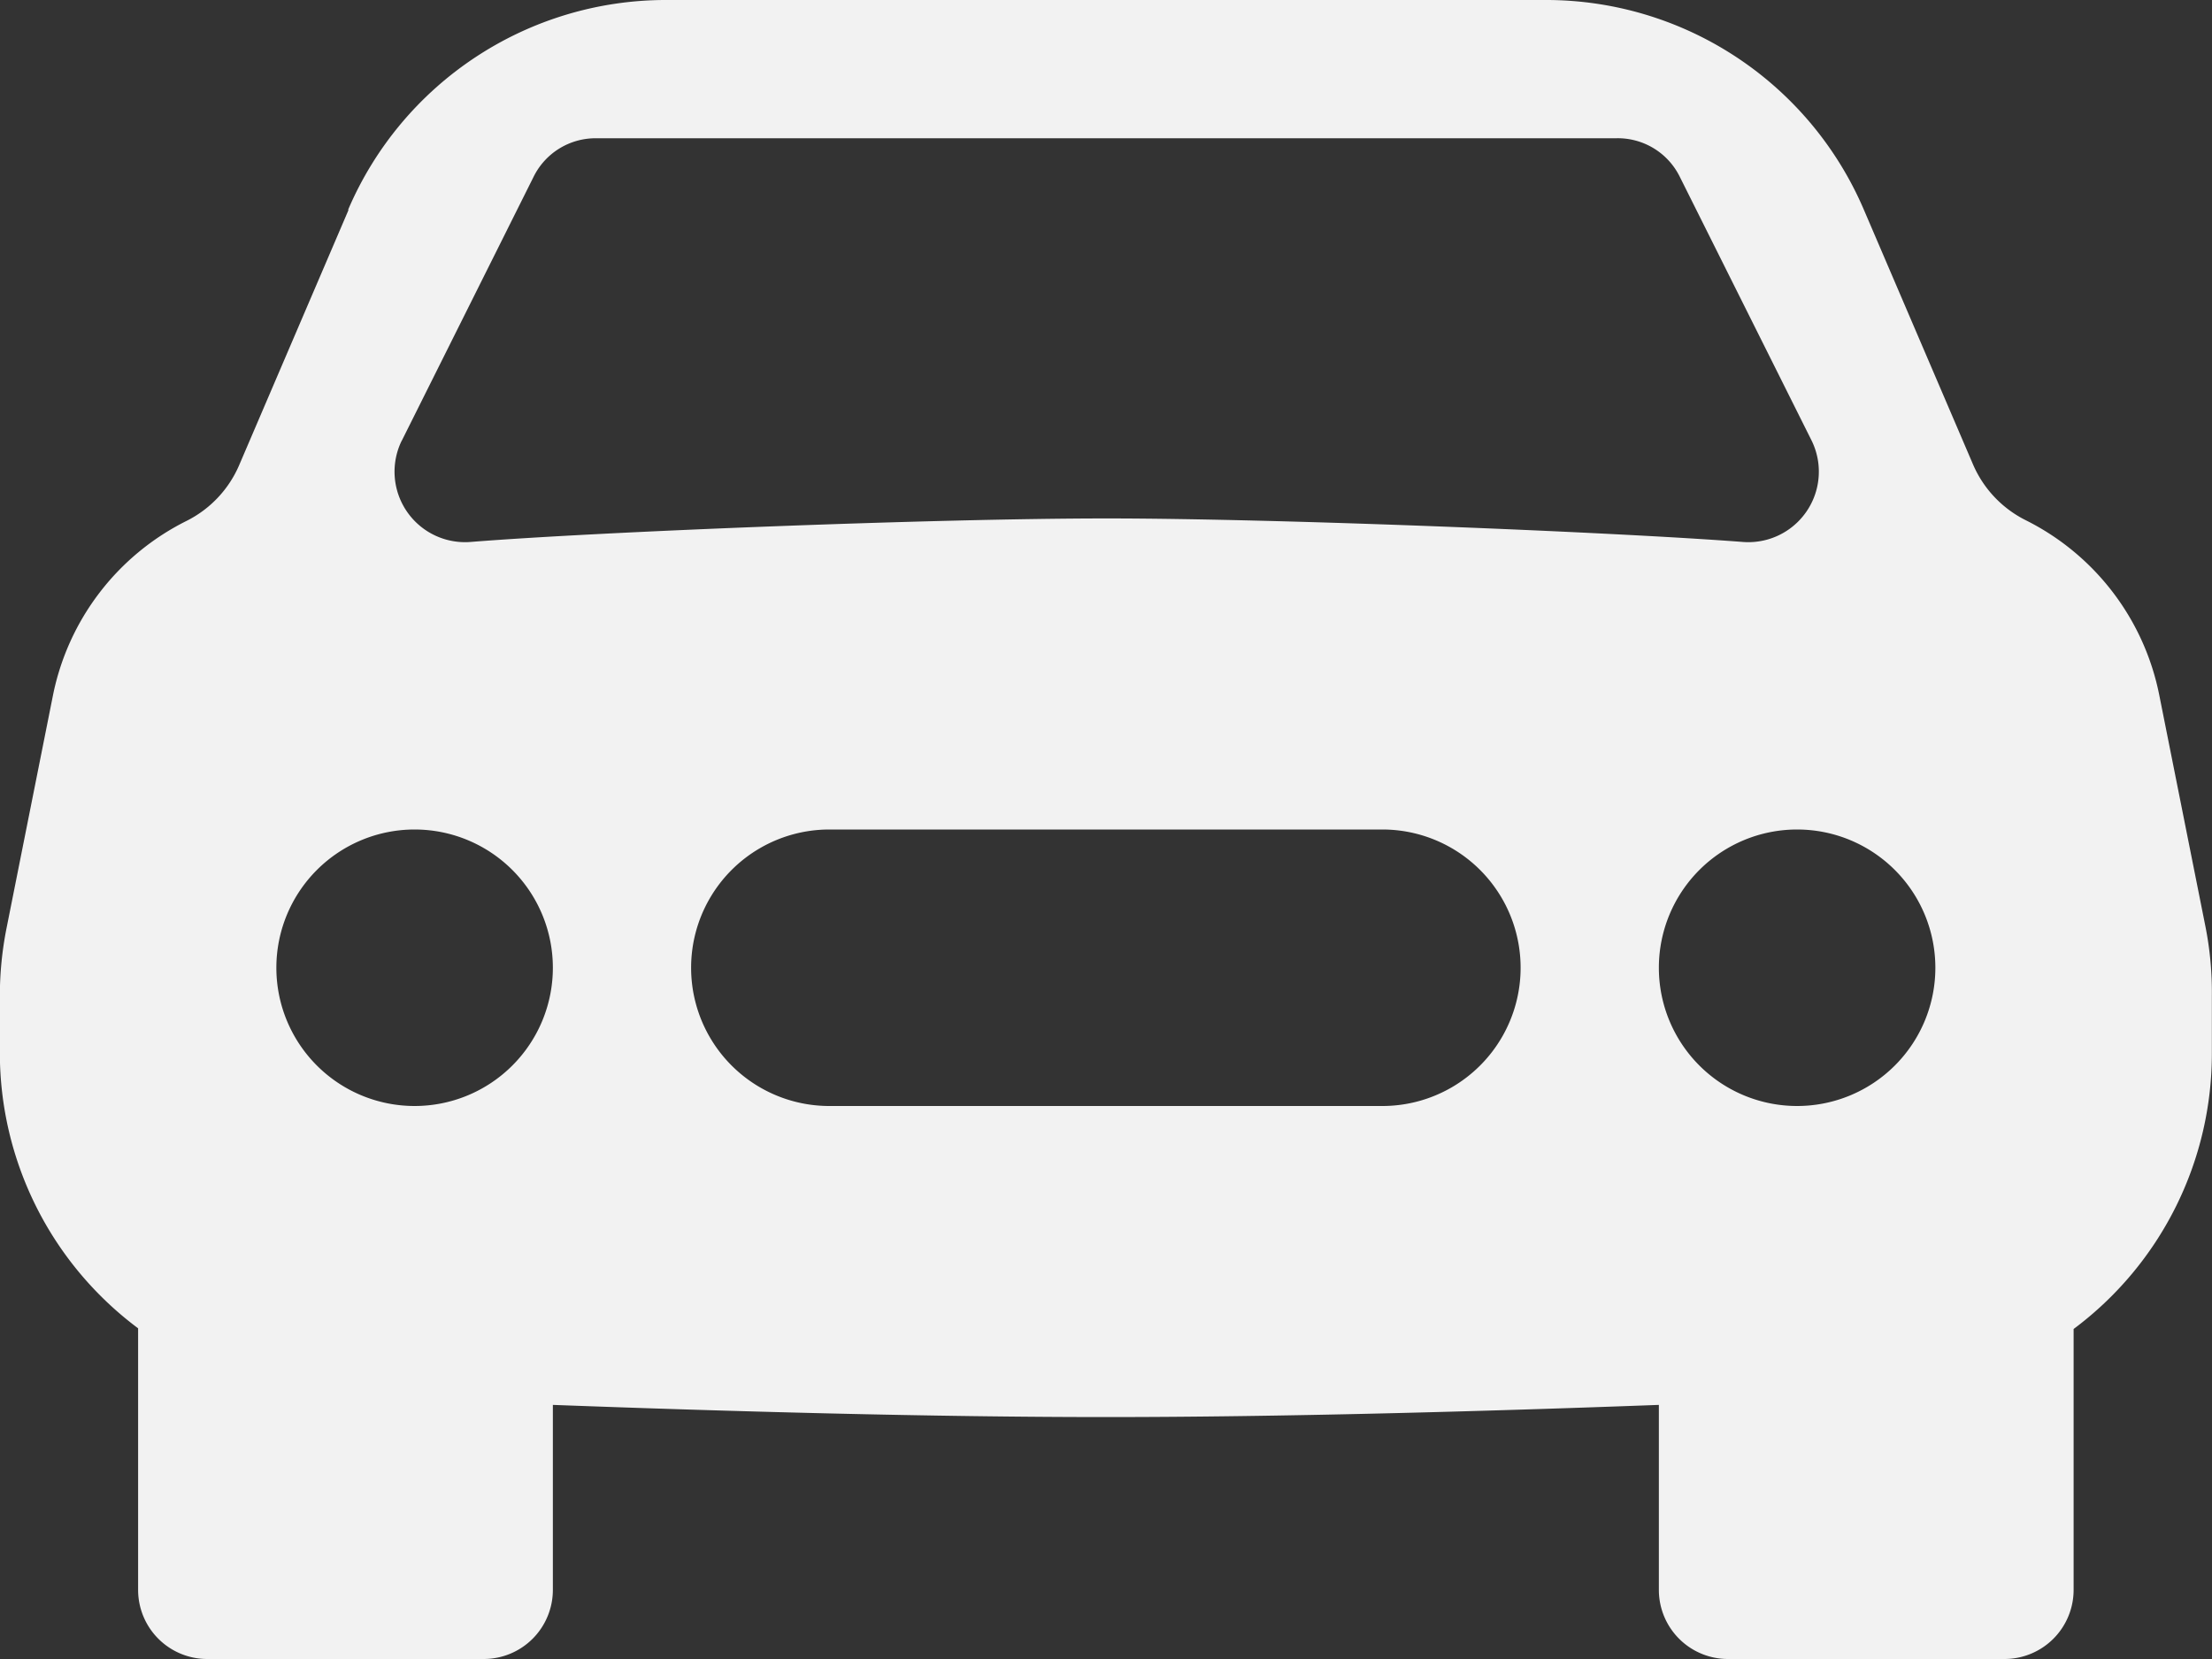 <svg xmlns="http://www.w3.org/2000/svg" width="16" height="12" viewBox="0 0 16 12">
  <rect x="0" y="0" width="16" height="12" fill="#333333" stroke="none"/>
  <path id="car-front-fill_1_" data-name="car-front-fill (1)" d="M2.52,3.515A2.5,2.5,0,0,1,4.82,2h6.362a2.5,2.5,0,0,1,2.3,1.515l.792,1.848a.808.808,0,0,0,.38.4,1.808,1.808,0,0,1,.965,1.262l.335,1.679A2.438,2.438,0,0,1,16,9.2v.413a2.485,2.485,0,0,1-1,2V13.5a.5.5,0,0,1-.5.5h-2a.5.5,0,0,1-.5-.5V12.162c-1.292.048-2.745.088-4,.088s-2.708-.04-4-.088V13.5a.5.5,0,0,1-.5.5h-2a.5.5,0,0,1-.5-.5V11.608a2.485,2.485,0,0,1-1-2V9.2a2.5,2.5,0,0,1,.049-.49l.335-1.68a1.808,1.808,0,0,1,.964-1.261.807.807,0,0,0,.381-.4l.792-1.848ZM3,10A1,1,0,1,0,2,9,1,1,0,0,0,3,10Zm10,0a1,1,0,1,0-1-1A1,1,0,0,0,13,10ZM6,8a1,1,0,0,0,0,2h4a1,1,0,0,0,0-2ZM2.906,5.189a.51.51,0,0,0,.5.731c.91-.073,3.35-.17,4.6-.17s3.688.1,4.6.17a.51.51,0,0,0,.5-.731l-.956-1.913A.5.5,0,0,0,11.691,3H4.309a.5.5,0,0,0-.447.276L2.906,5.19Z" transform="translate(-0.001 -2)" fill="#f2f2f2"/>
</svg>
